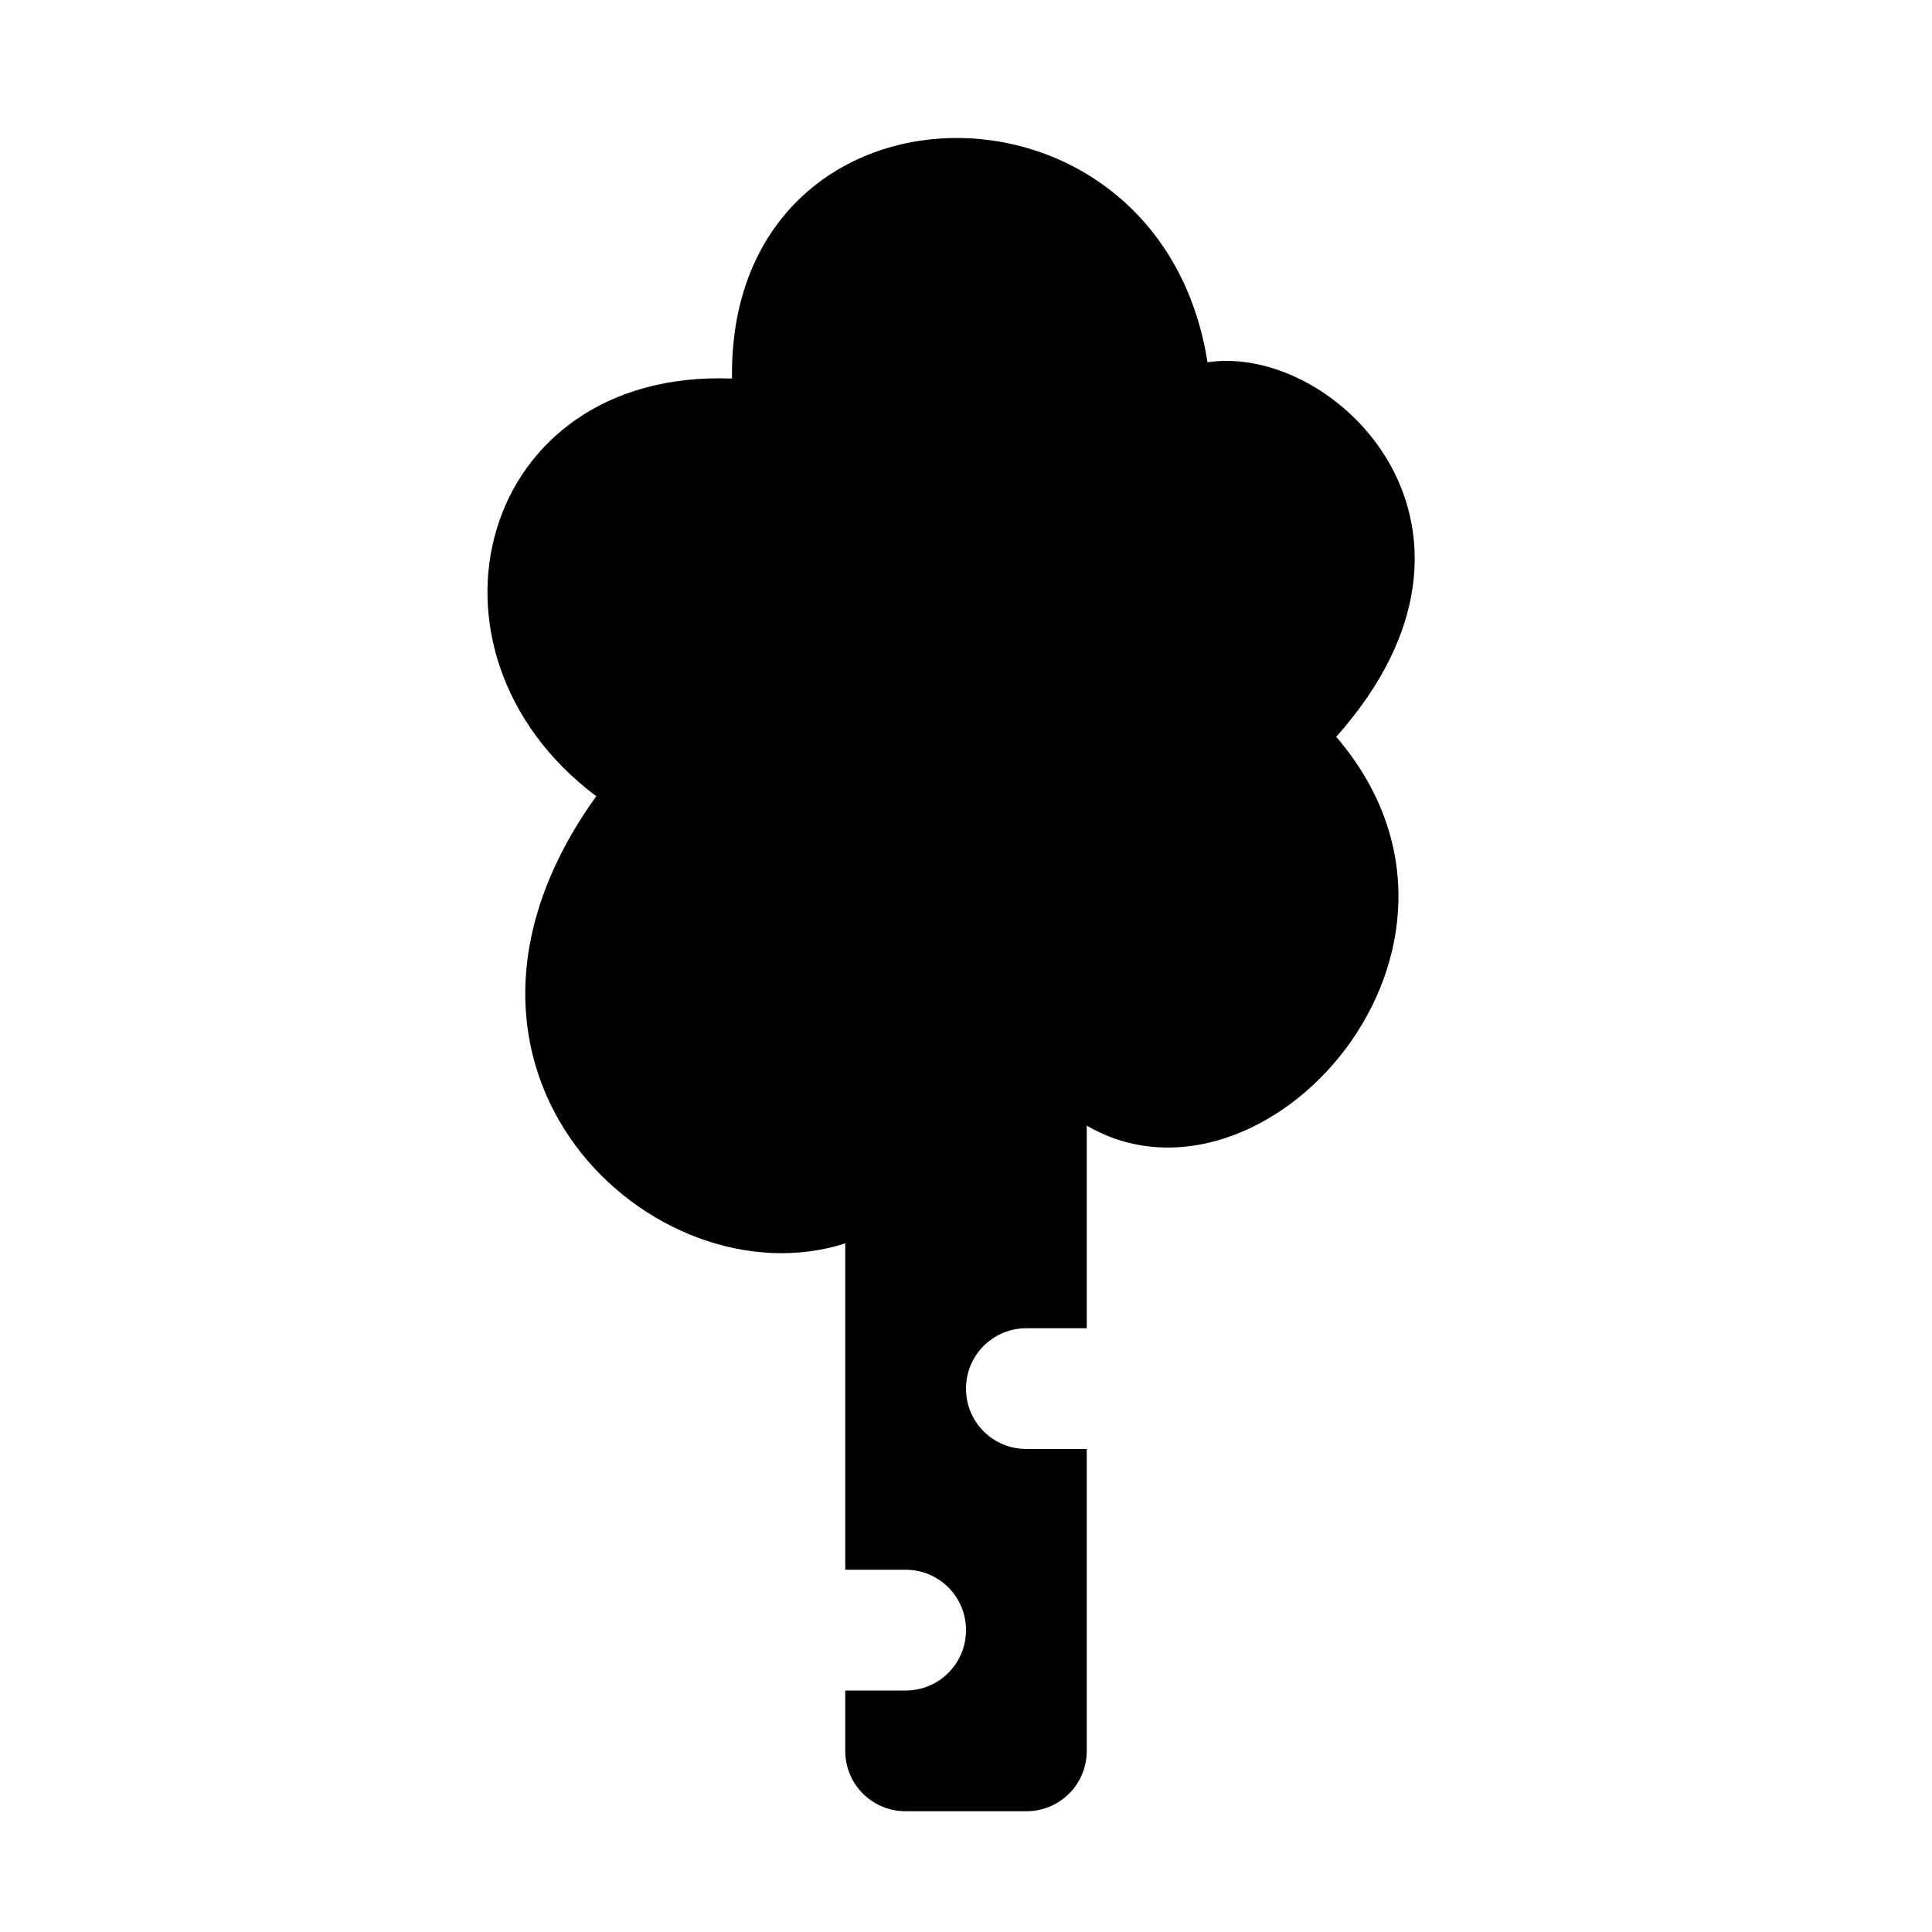 <svg xmlns="http://www.w3.org/2000/svg" width="16" height="16"><path d="M 6.062,3.135 C 3.955,3.053 3.344,5.398 4.938,6.594 C 3.306,8.865 5.425,10.804 7.0,10.297 L 7.0,13.0 L 7.5,13.0 C 7.777,13.0 8.0,13.223 8.0,13.5 C 8.0,13.777 7.777,14.0 7.5,14.0 L 7.0,14.0 L 7.0,14.5 C 7.0,14.777 7.223,15.0 7.5,15.0 L 8.5,15.0 C 8.777,15.0 9.0,14.777 9.0,14.5 L 9.0,12.0 L 8.5,12.0 C 8.223,12.0 8.0,11.777 8.0,11.5 C 8.0,11.223 8.223,11.0 8.5,11.0 L 9.0,11.0 L 9.0,9.322 C 10.464,10.174 12.564,7.848 11.066,6.102 C 12.606,4.372 11.064,2.841 10.0,3.0 C 9.602,0.471 6.028,0.533 6.062,3.135" fill="#000" /></svg>